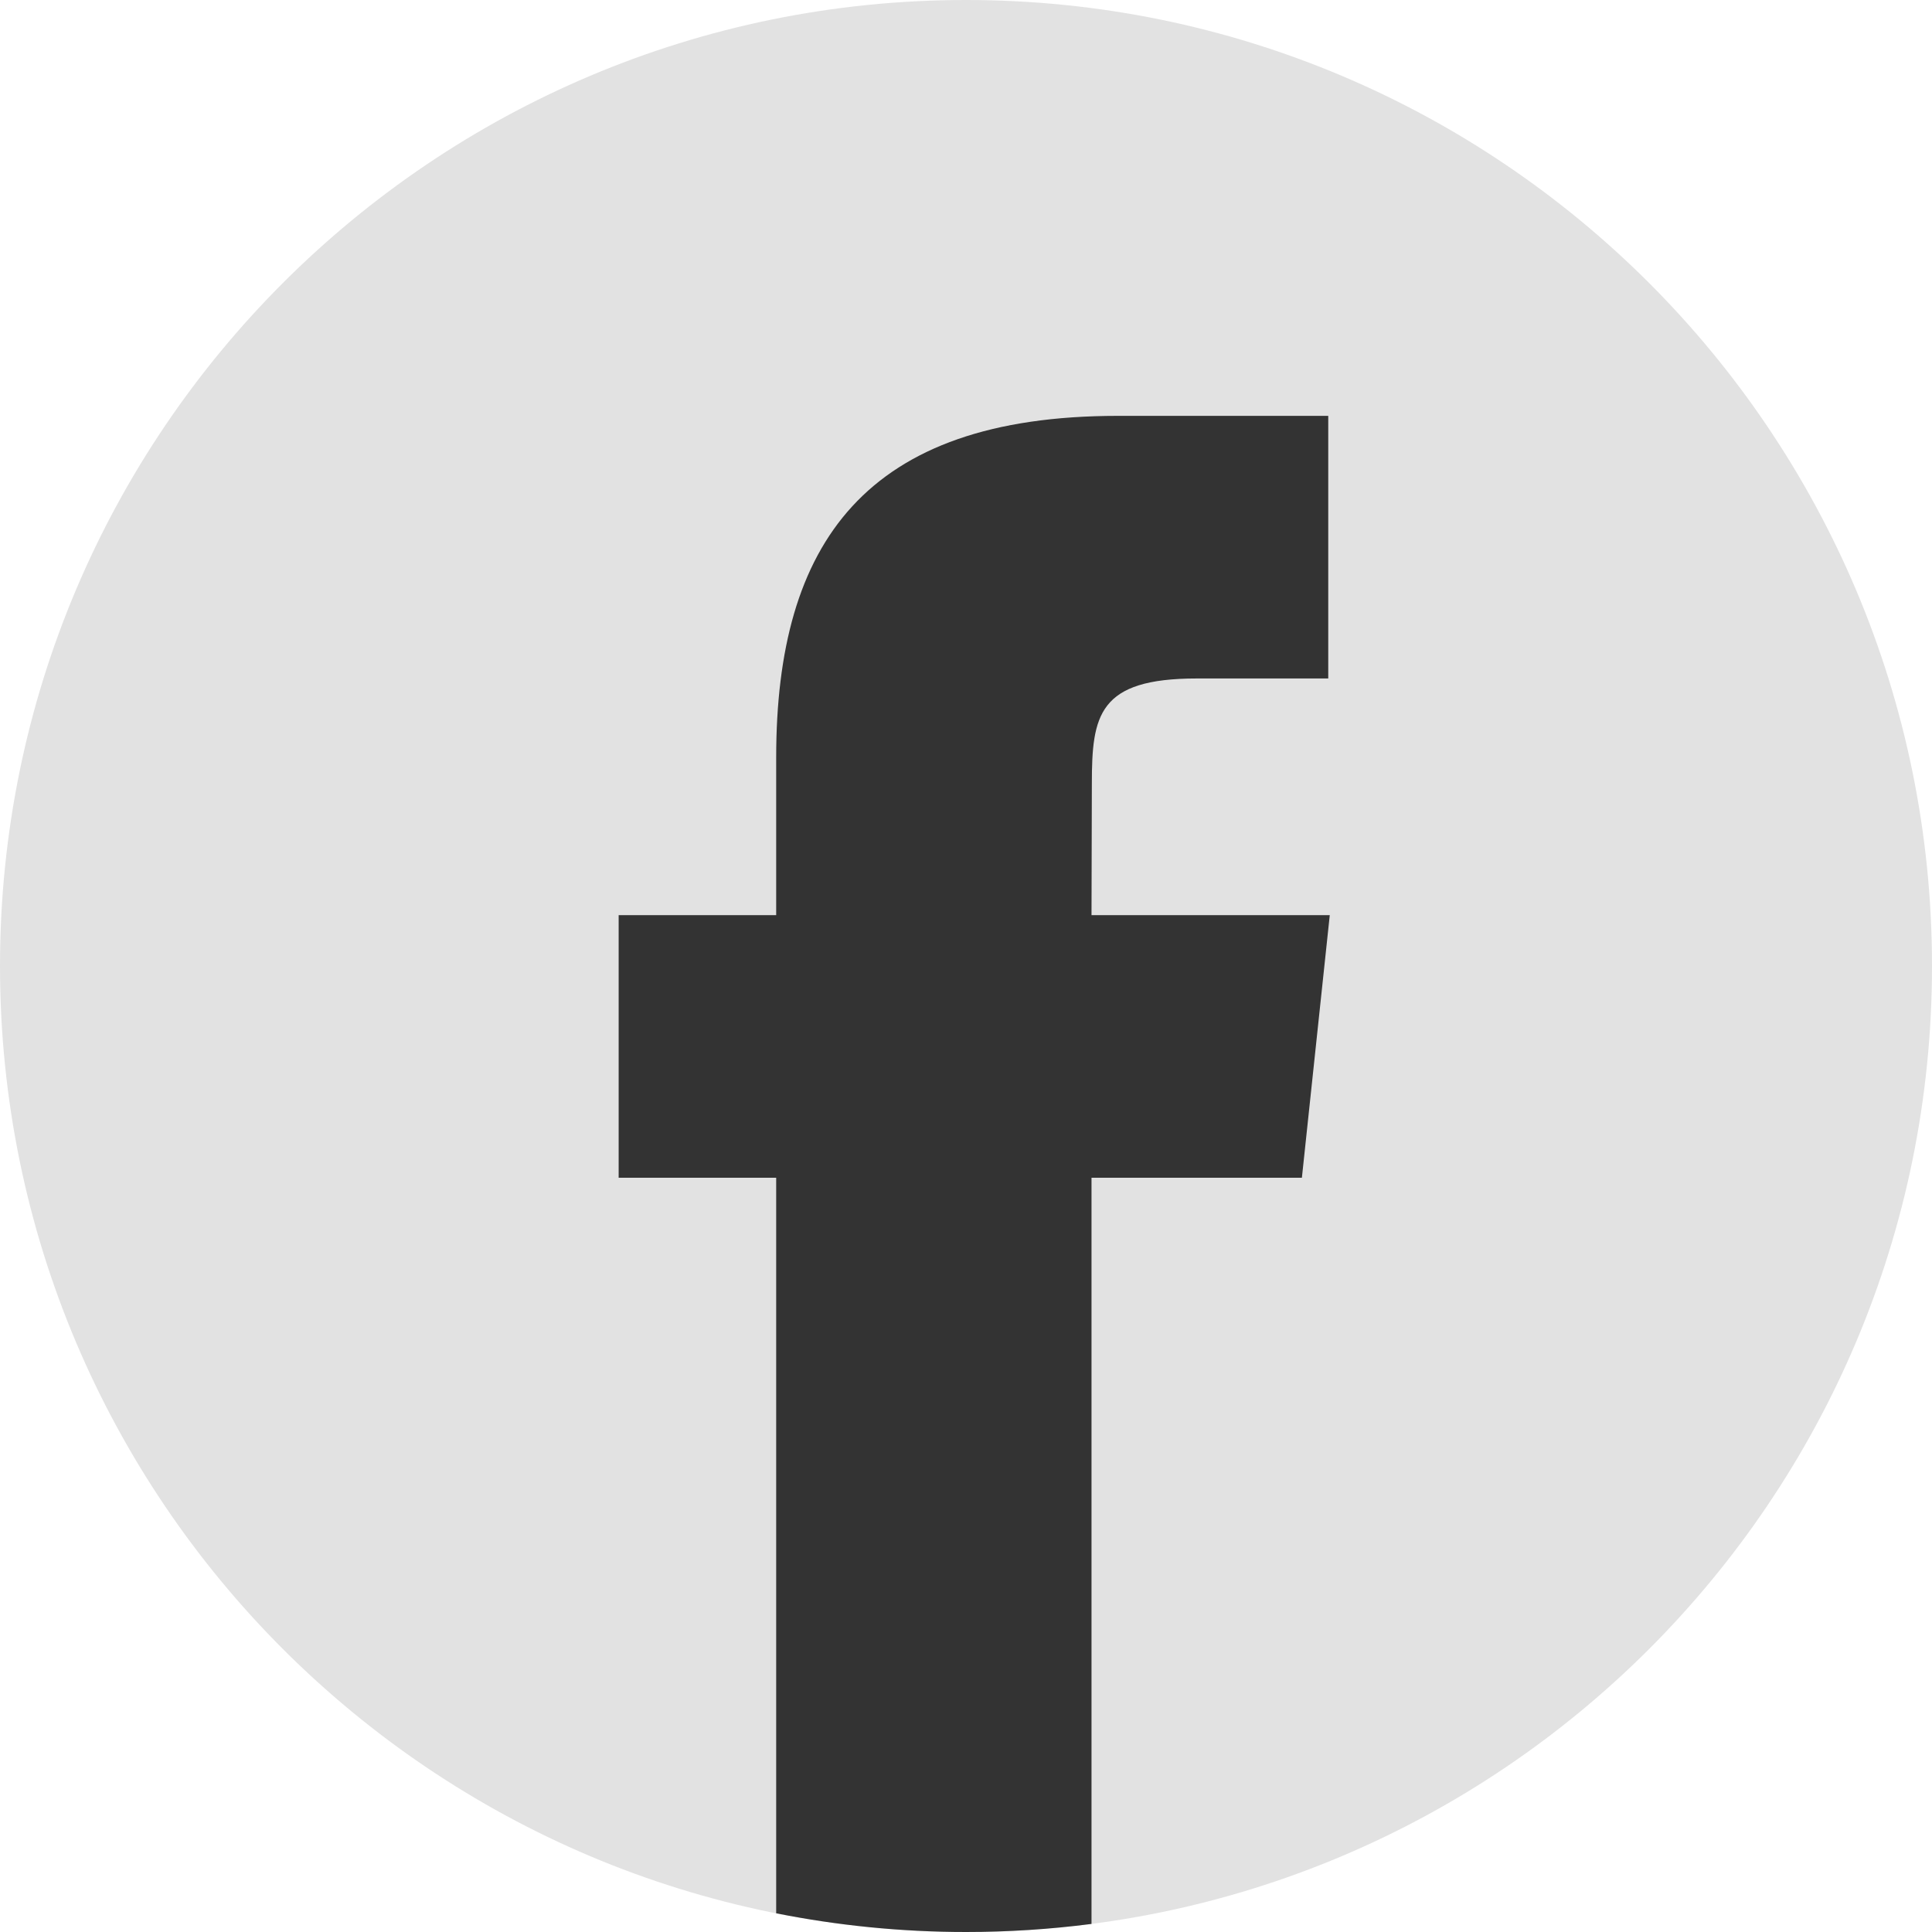 <svg width="28" height="28" viewBox="0 0 28 28" fill="none" xmlns="http://www.w3.org/2000/svg">
<path fill-rule="evenodd" clip-rule="evenodd" d="M14 0C21.732 0 28 6.268 28 14C28 21.732 21.732 28 14 28C6.268 28 0 21.732 0 14C0 6.268 6.268 0 14 0Z" fill="#E2E2E2"/>
<path d="M15.819 27.883V17.069H18.868L19.272 13.263H15.819L15.824 11.358C15.824 10.365 15.918 9.833 17.344 9.833H19.25V6.027H16.201C12.538 6.027 11.249 7.873 11.249 10.978V13.263H8.966V17.069H11.249V27.729C12.139 27.906 13.058 28 14 28C14.608 28 15.216 27.961 15.819 27.883Z" fill="#333333"/>
</svg>
